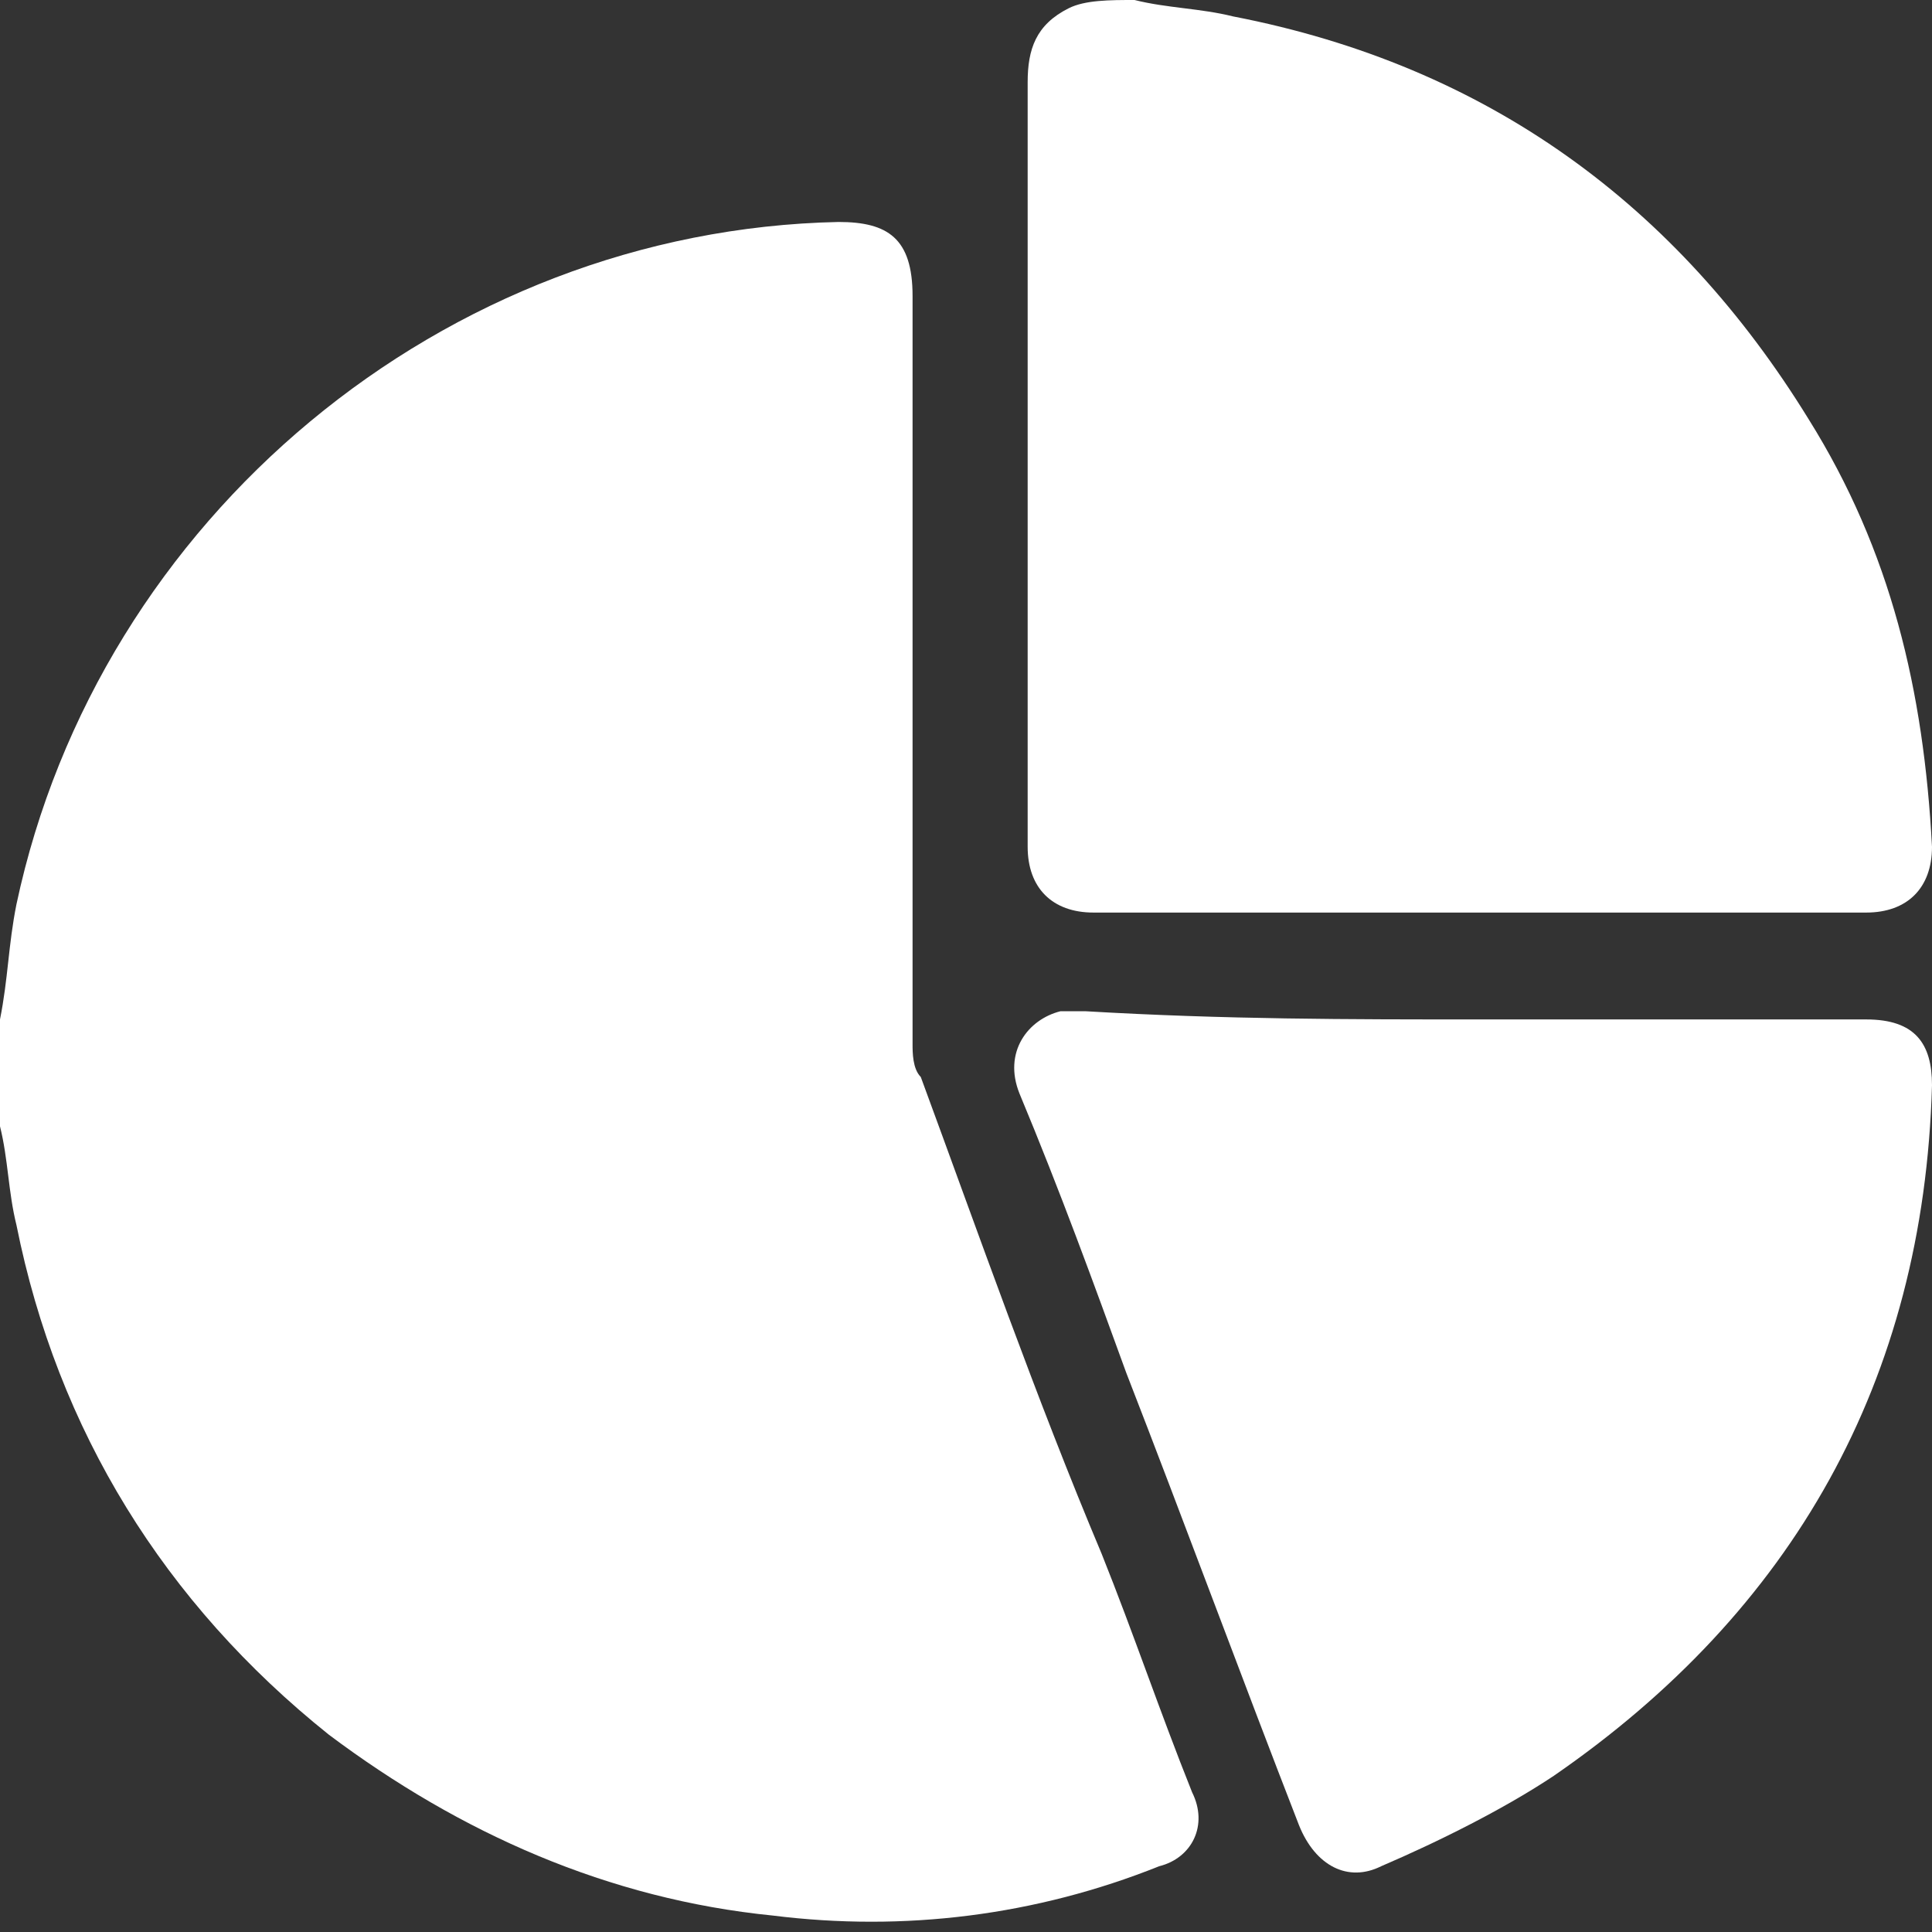 <svg version="1.1"
	 xmlns="http://www.w3.org/2000/svg" xmlns:xlink="http://www.w3.org/1999/xlink" xmlns:a="http://ns.adobe.com/AdobeSVGViewerExtensions/3.0/"
	 x="0px" y="0px" width="23.5px" height="23.5px" viewBox="0 0 23.5 23.5" style="enable-background:new 0 0 23.5 23.5;"
	 xml:space="preserve">
<rect x="0" y="0" width="23.5" height="23.5" fill="#333333" stroke="none"/>
<style type="text/css">
	.st0{fill:#FFFFFF;}
</style>
<defs>
</defs>
<g id="XMLID_15_">
	<path id="XMLID_18_" class="st0" d="M0,13.7c0-0.4,0-0.9,0-1.3c0.1-0.5,0.1-0.9,0.2-1.4c1-4.7,5.2-8.2,10-8.3
		c0.6,0,0.9,0.2,0.9,0.9c0,3,0,6.1,0,9.1c0,0.1,0,0.3,0.1,0.4c0.7,1.9,1.4,3.9,2.2,5.8c0.4,1,0.7,1.9,1.1,2.9c0.2,0.4,0,0.8-0.4,0.9
		c-1.5,0.6-3.1,0.8-4.7,0.6c-2-0.2-3.8-1-5.4-2.2c-2-1.6-3.3-3.7-3.8-6.2C0.1,14.5,0.1,14.1,0,13.7z"/>
	<path id="XMLID_17_" class="st0" d="M13.8,0c0.4,0.1,0.8,0.1,1.2,0.2c3.1,0.6,5.4,2.3,7,4.9c1,1.6,1.4,3.3,1.5,5.2
		c0,0.5-0.3,0.8-0.8,0.8c-3.1,0-6.3,0-9.4,0c-0.5,0-0.8-0.3-0.8-0.8c0-3.1,0-6.2,0-9.3c0-0.4,0.1-0.7,0.5-0.9C13.2,0,13.5,0,13.8,0z
		"/>
	<path id="XMLID_16_" class="st0" d="M18,12.4c1.6,0,3.1,0,4.7,0c0.6,0,0.8,0.3,0.8,0.8c-0.1,3.6-1.7,6.4-4.6,8.4
		c-0.6,0.4-1.4,0.8-2.1,1.1c-0.4,0.2-0.8,0-1-0.5c-0.7-1.8-1.4-3.7-2.1-5.5c-0.4-1.1-0.8-2.2-1.3-3.4c-0.2-0.5,0.1-0.9,0.5-1
		c0.1,0,0.2,0,0.3,0C14.9,12.4,16.4,12.4,18,12.4z"/>
</g>
</svg>
